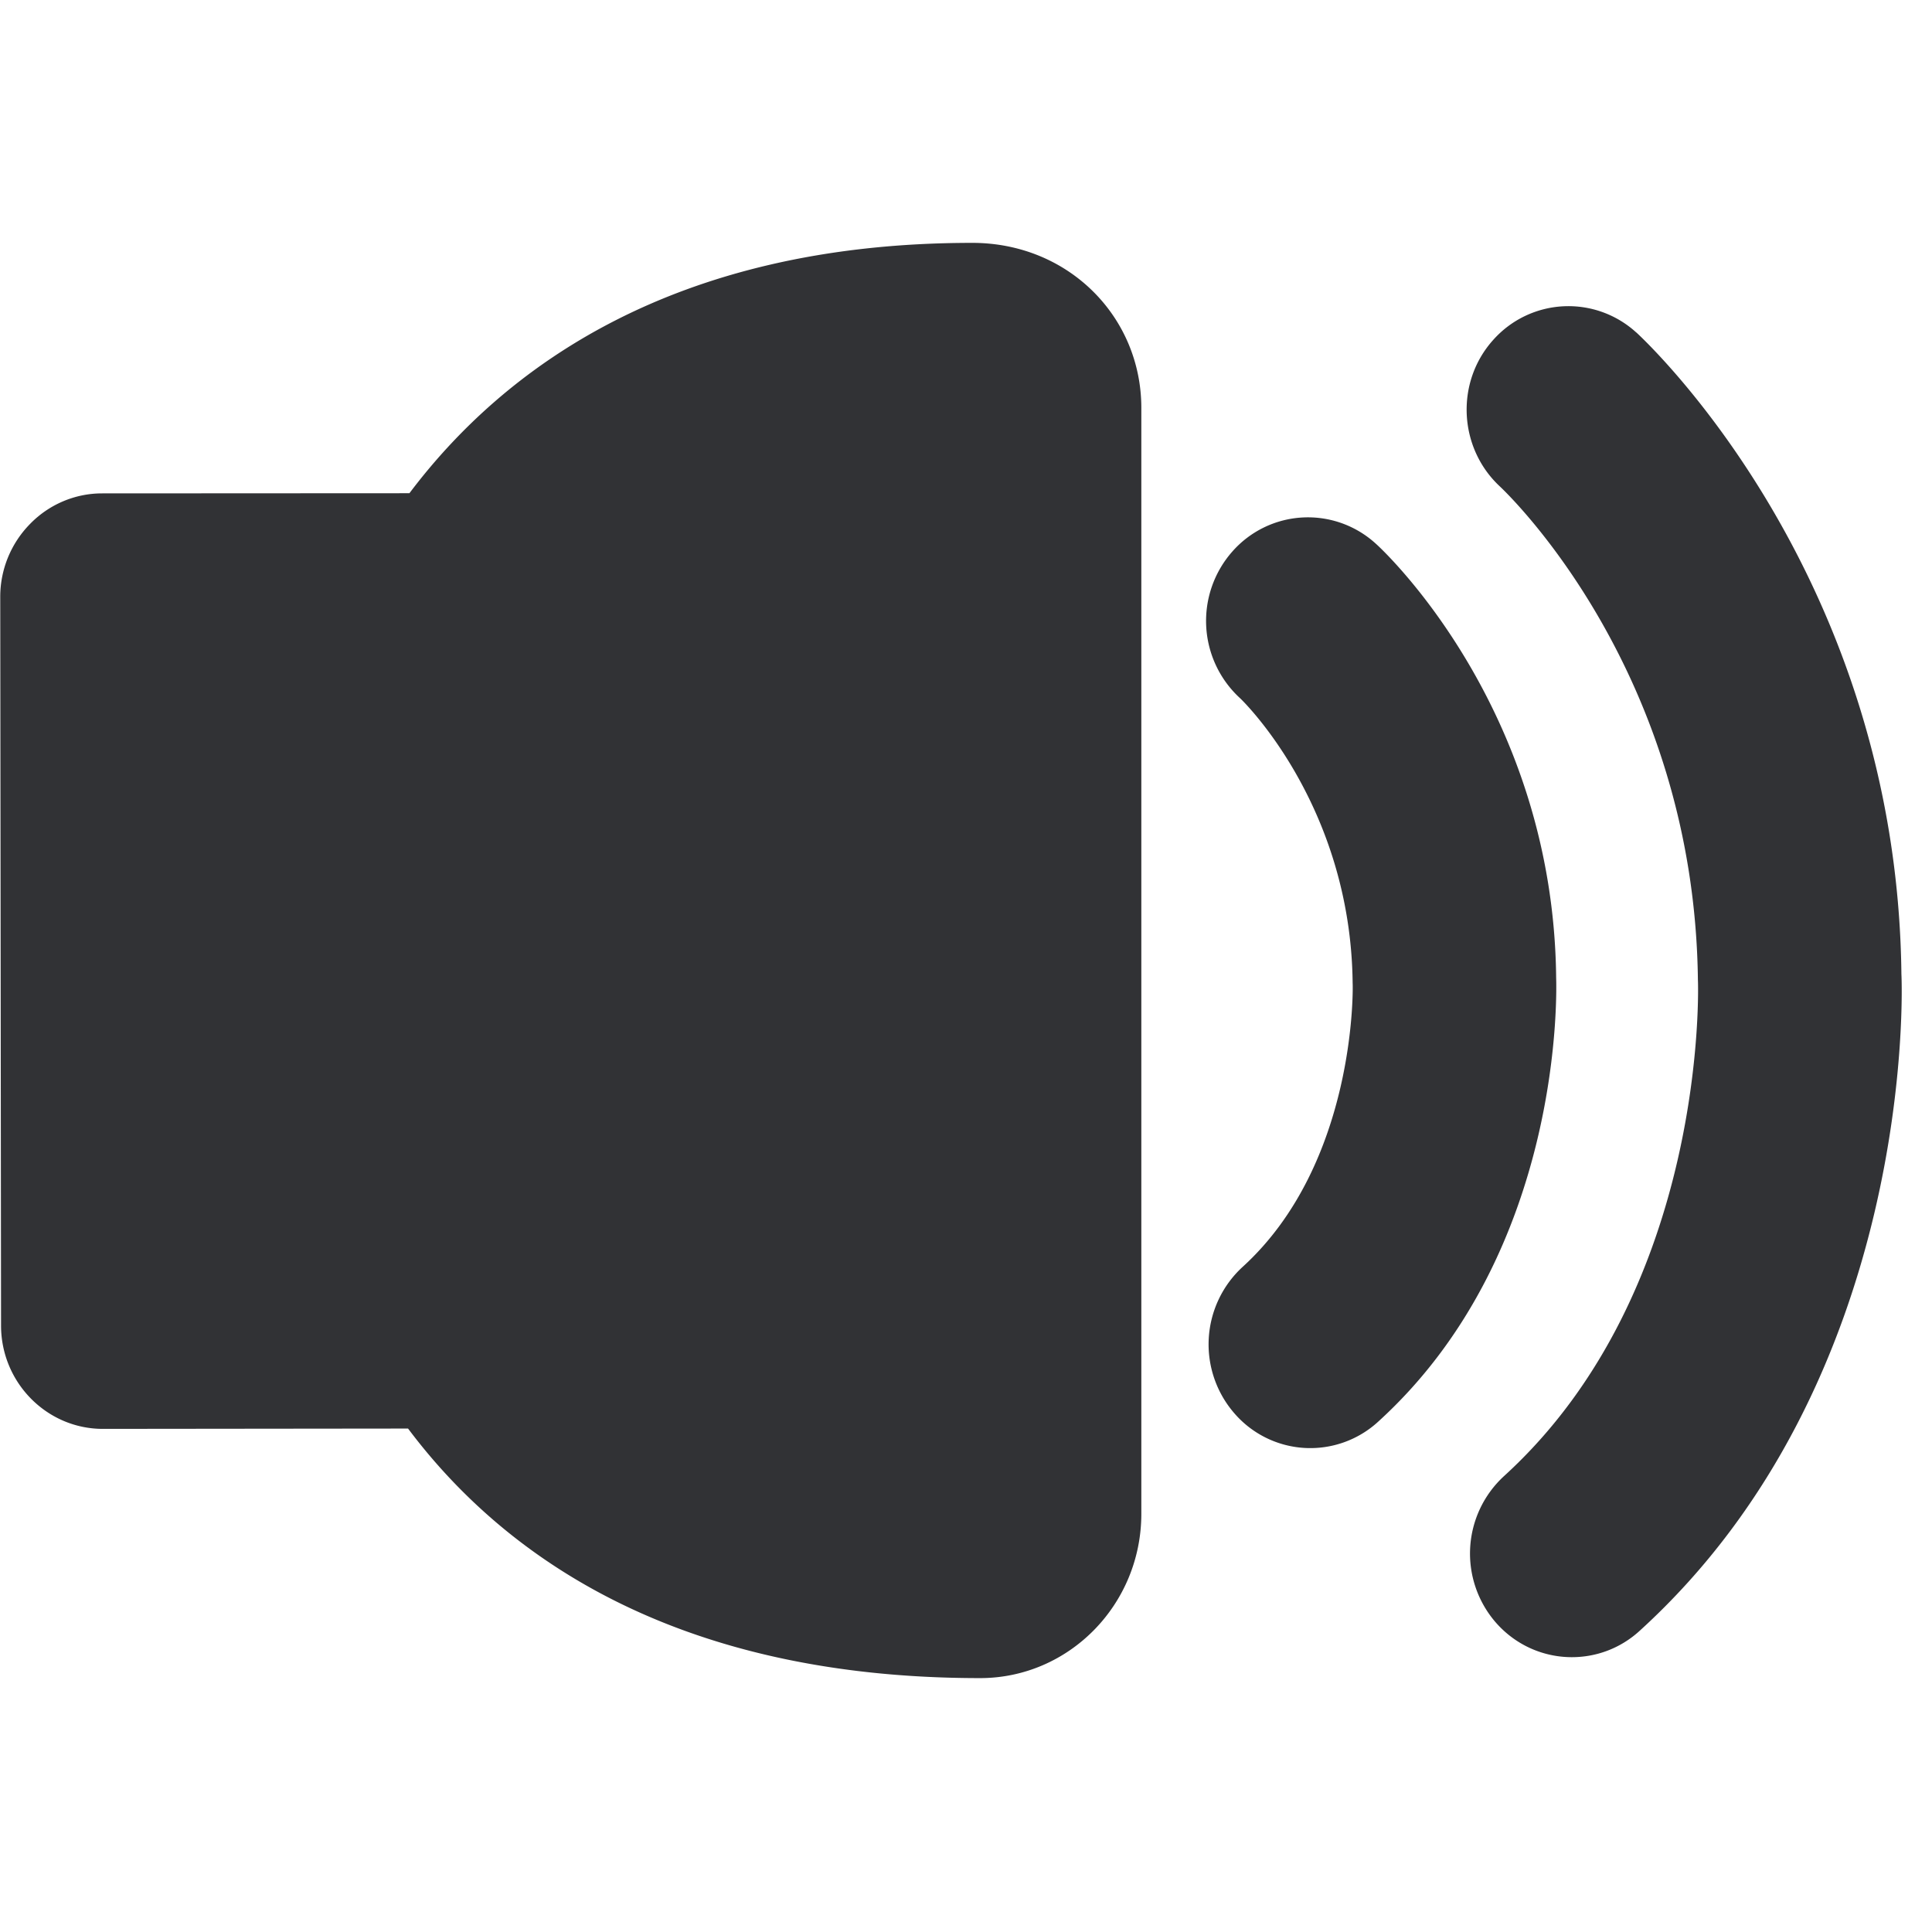 <svg width="24" height="24" xmlns="http://www.w3.org/2000/svg"><path d="M20.326 4.13a1.25 1.25 0 00-1.778.094c-.47.524-.43 1.337.08 1.815.101.094 2.42 2.306 2.464 6.134.004.037.132 3.852-2.41 6.165a1.306 1.306 0 00-.1 1.818c.248.283.594.43.944.43.3 0 .602-.107.844-.329 3.425-3.116 3.26-7.99 3.25-8.154-.054-4.952-3.163-7.853-3.294-7.974zm-.995 8.013c-.034-3.338-2.148-5.308-2.239-5.388a1.25 1.25 0 00-1.784.097 1.302 1.302 0 00.094 1.819c.016.013 1.378 1.317 1.401 3.542.004.02.054 2.232-1.368 3.526a1.306 1.306 0 00-.1 1.819 1.246 1.246 0 001.788.1c2.326-2.117 2.211-5.418 2.208-5.515zm-7.254-9.126c-3.74 0-5.835 1.576-6.991 3.11l-3.819.002c-.336 0-.659.138-.894.38a1.29 1.29 0 00-.37.908l.01 9.049c0 .709.569 1.284 1.264 1.284l3.792-.004c1.15 1.533 3.257 3.1 7.106 3.1 1.106 0 2.003-.915 2.003-2.041V5.067c0-1.13-.904-2.05-2.1-2.05z" fill="#313235" fill-rule="nonzero"/></svg>